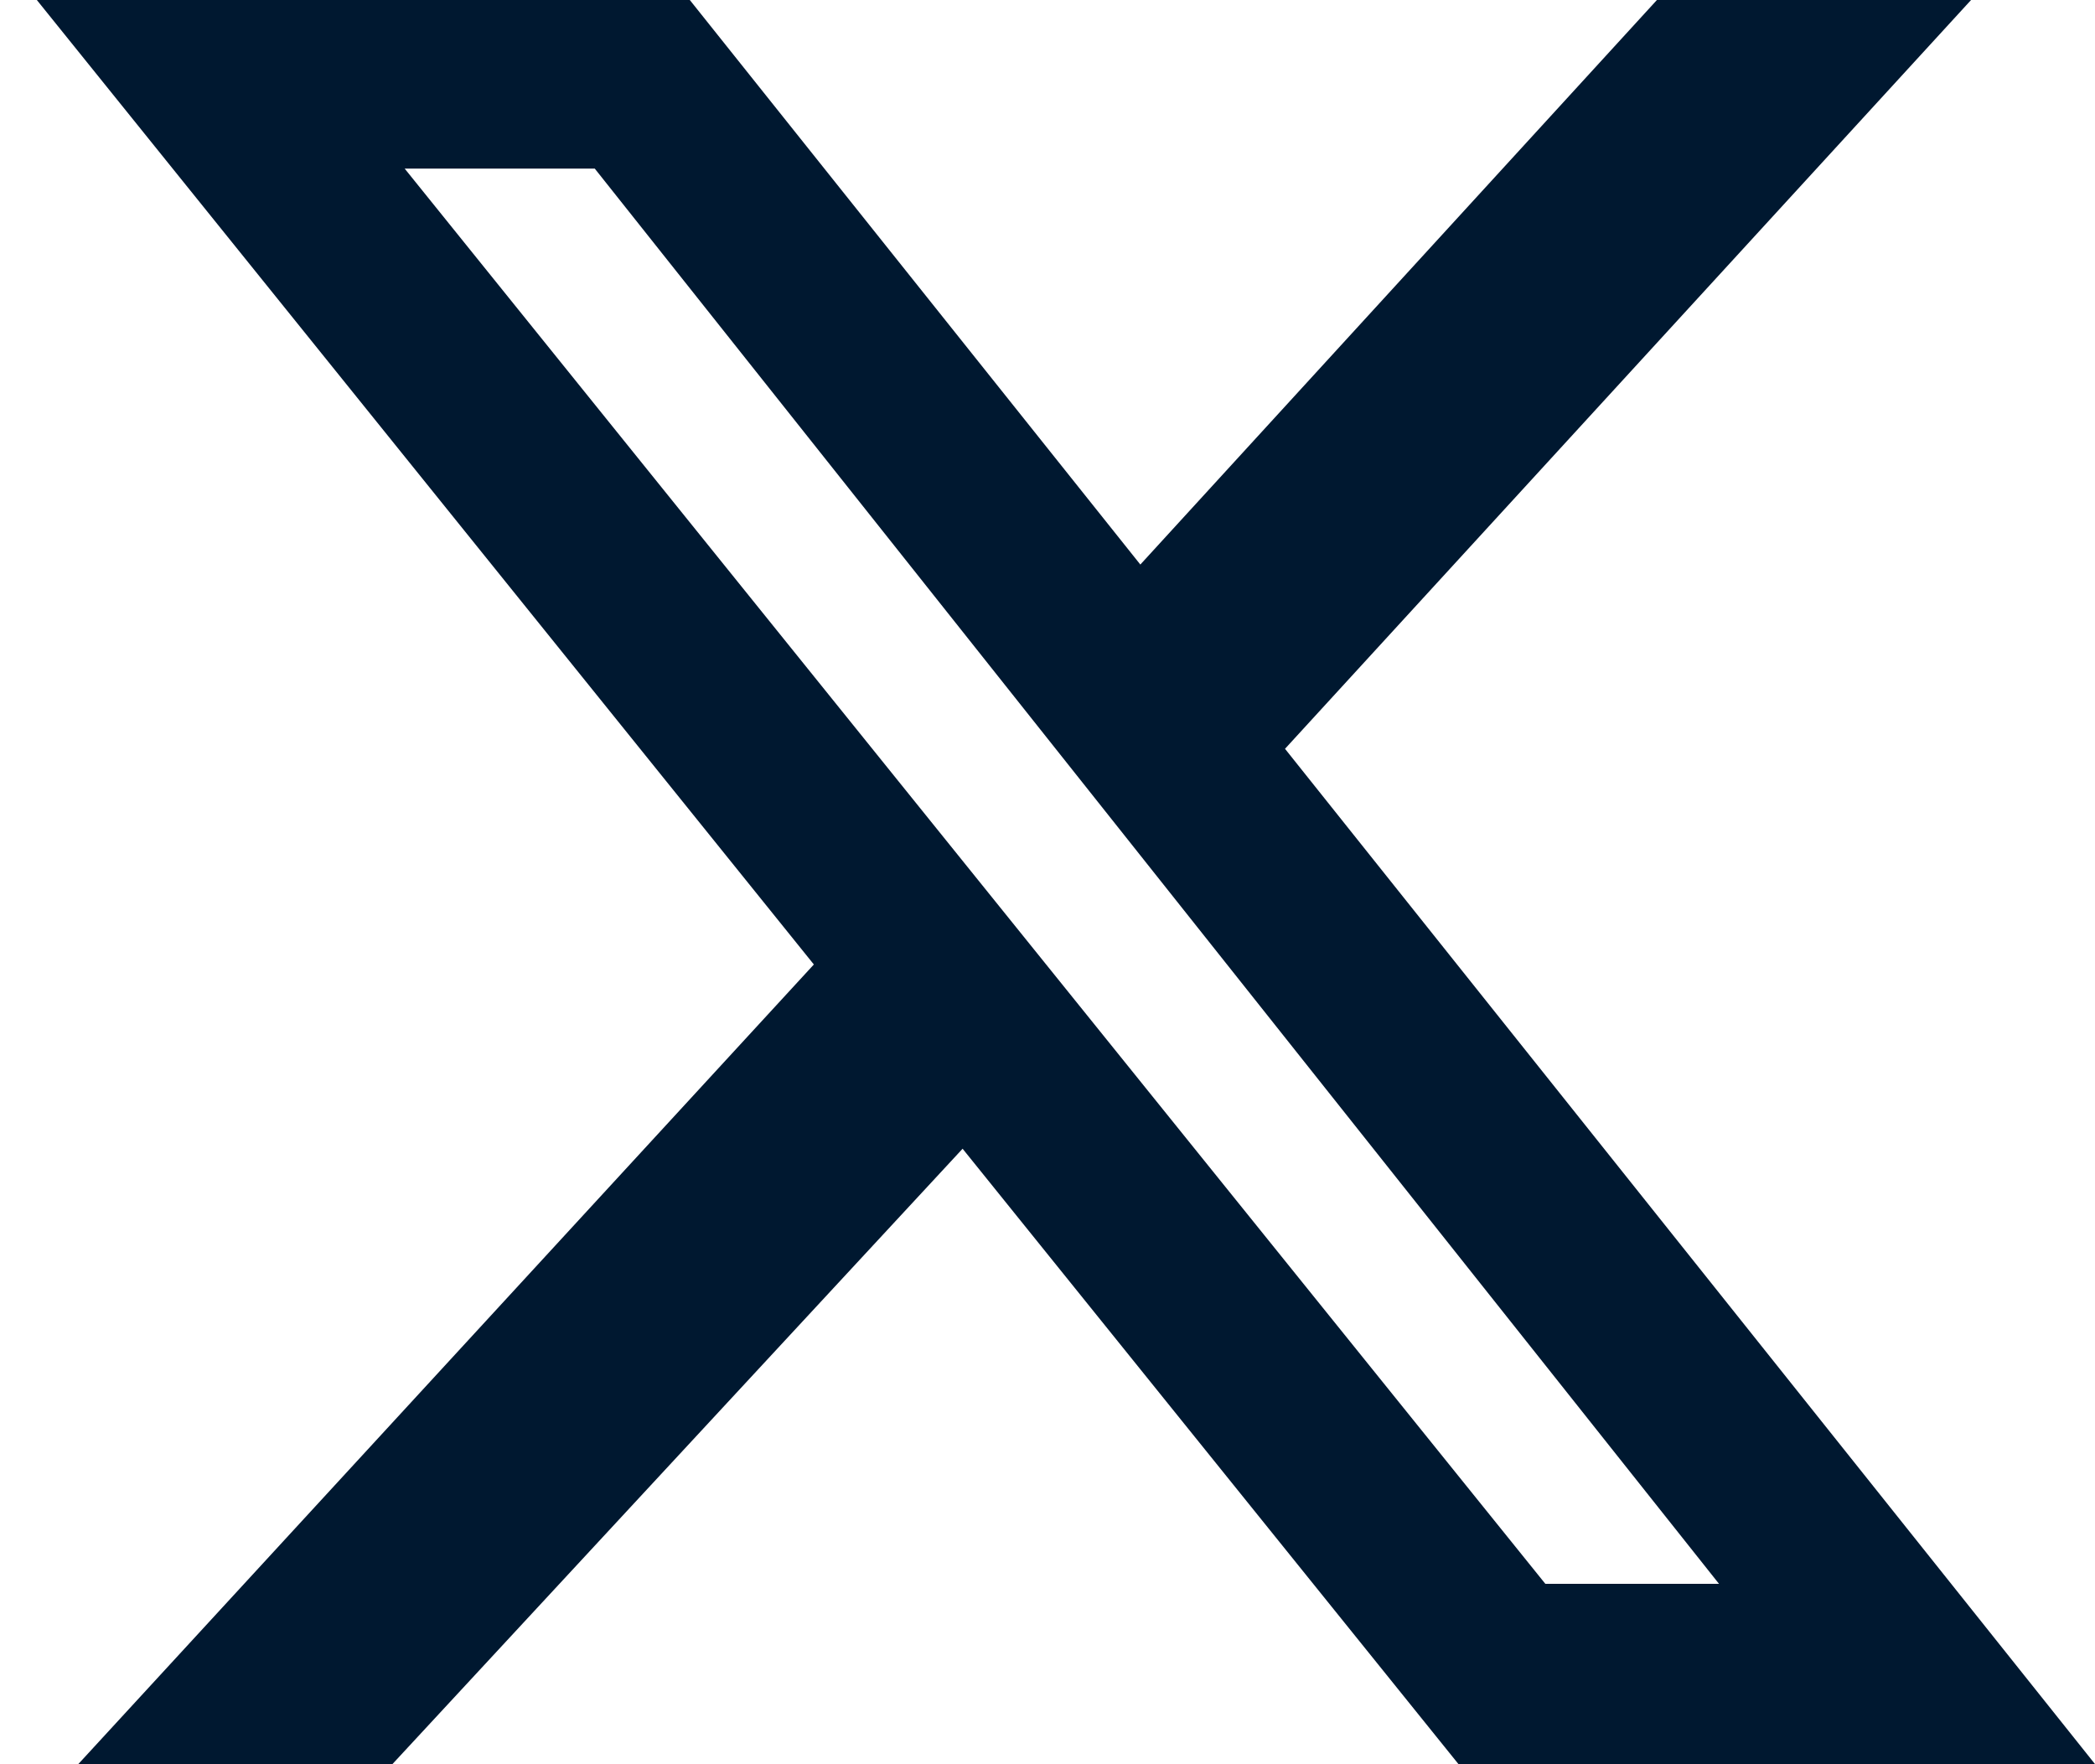 <svg width="19" height="16" viewBox="0 0 19 16" fill="none" xmlns="http://www.w3.org/2000/svg">
<path d="M15.027 0H17.876L11.654 6.791L19.001 16H13.228L8.73 10.418L3.558 16H0.709L7.381 8.747L0.334 0H6.256L10.342 5.12L15.027 0ZM14.015 14.364H15.59L5.394 1.529H3.67L14.015 14.364Z" fill="#001830"/>
</svg>

